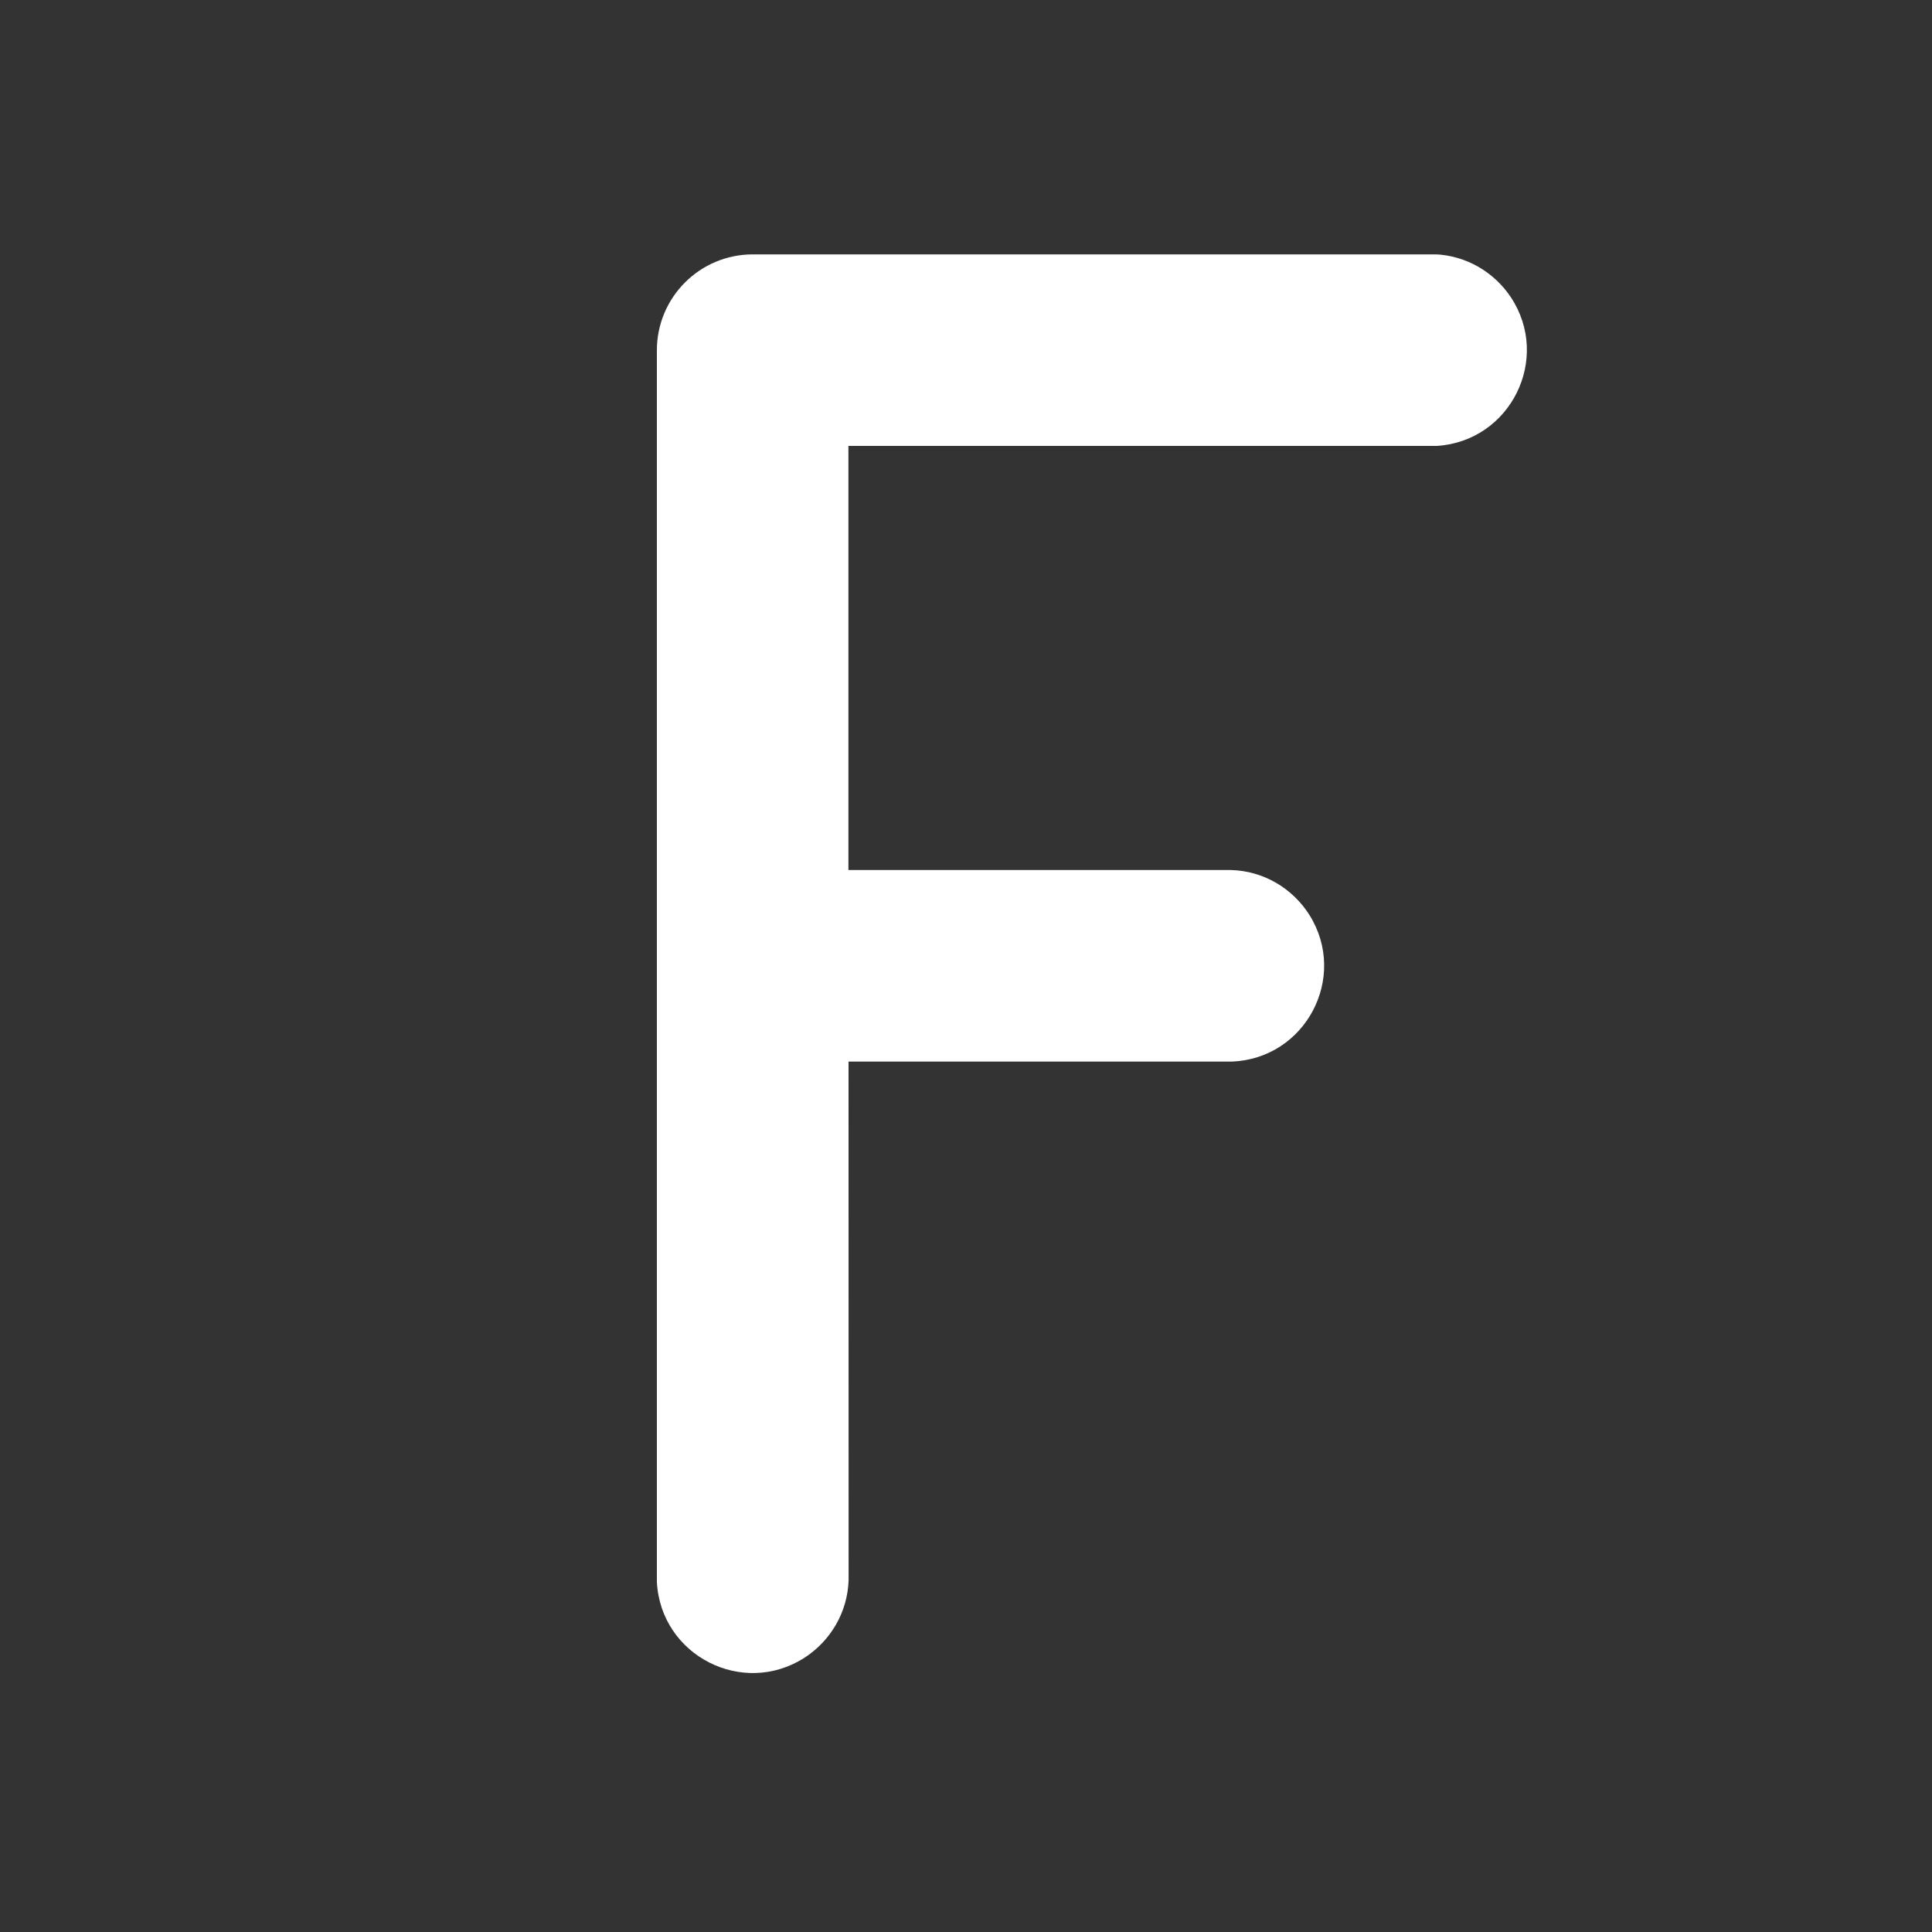 <?xml version="1.0" standalone="no"?><!DOCTYPE svg PUBLIC "-//W3C//DTD SVG 1.1//EN" "http://www.w3.org/Graphics/SVG/1.1/DTD/svg11.dtd"><svg class="icon" width="200px" height="200.00px" viewBox="0 0 1024 1024" version="1.1" xmlns="http://www.w3.org/2000/svg"><path fill="#333333" d="M761.583 134.827h-362.633c-28.035 0.037-50.753 22.755-50.79 50.79v652.834c2.028 39.099 45.62 61.34 78.467 40.034 13.582-8.906 22.574-23.843 23.152-40.914l-0.038-274.917h203.093c39.072-1.434 61.941-44.626 41.164-77.747-8.922-14.058-24.243-23.358-41.765-23.785l-202.56 0.019v-224.802h311.91c39.072-2.483 60.804-46.332 39.118-78.928-8.879-13.209-23.509-21.958-40.221-22.643zM1032.533-34.133v1066.667h-1066.667v-1066.667z" /></svg>